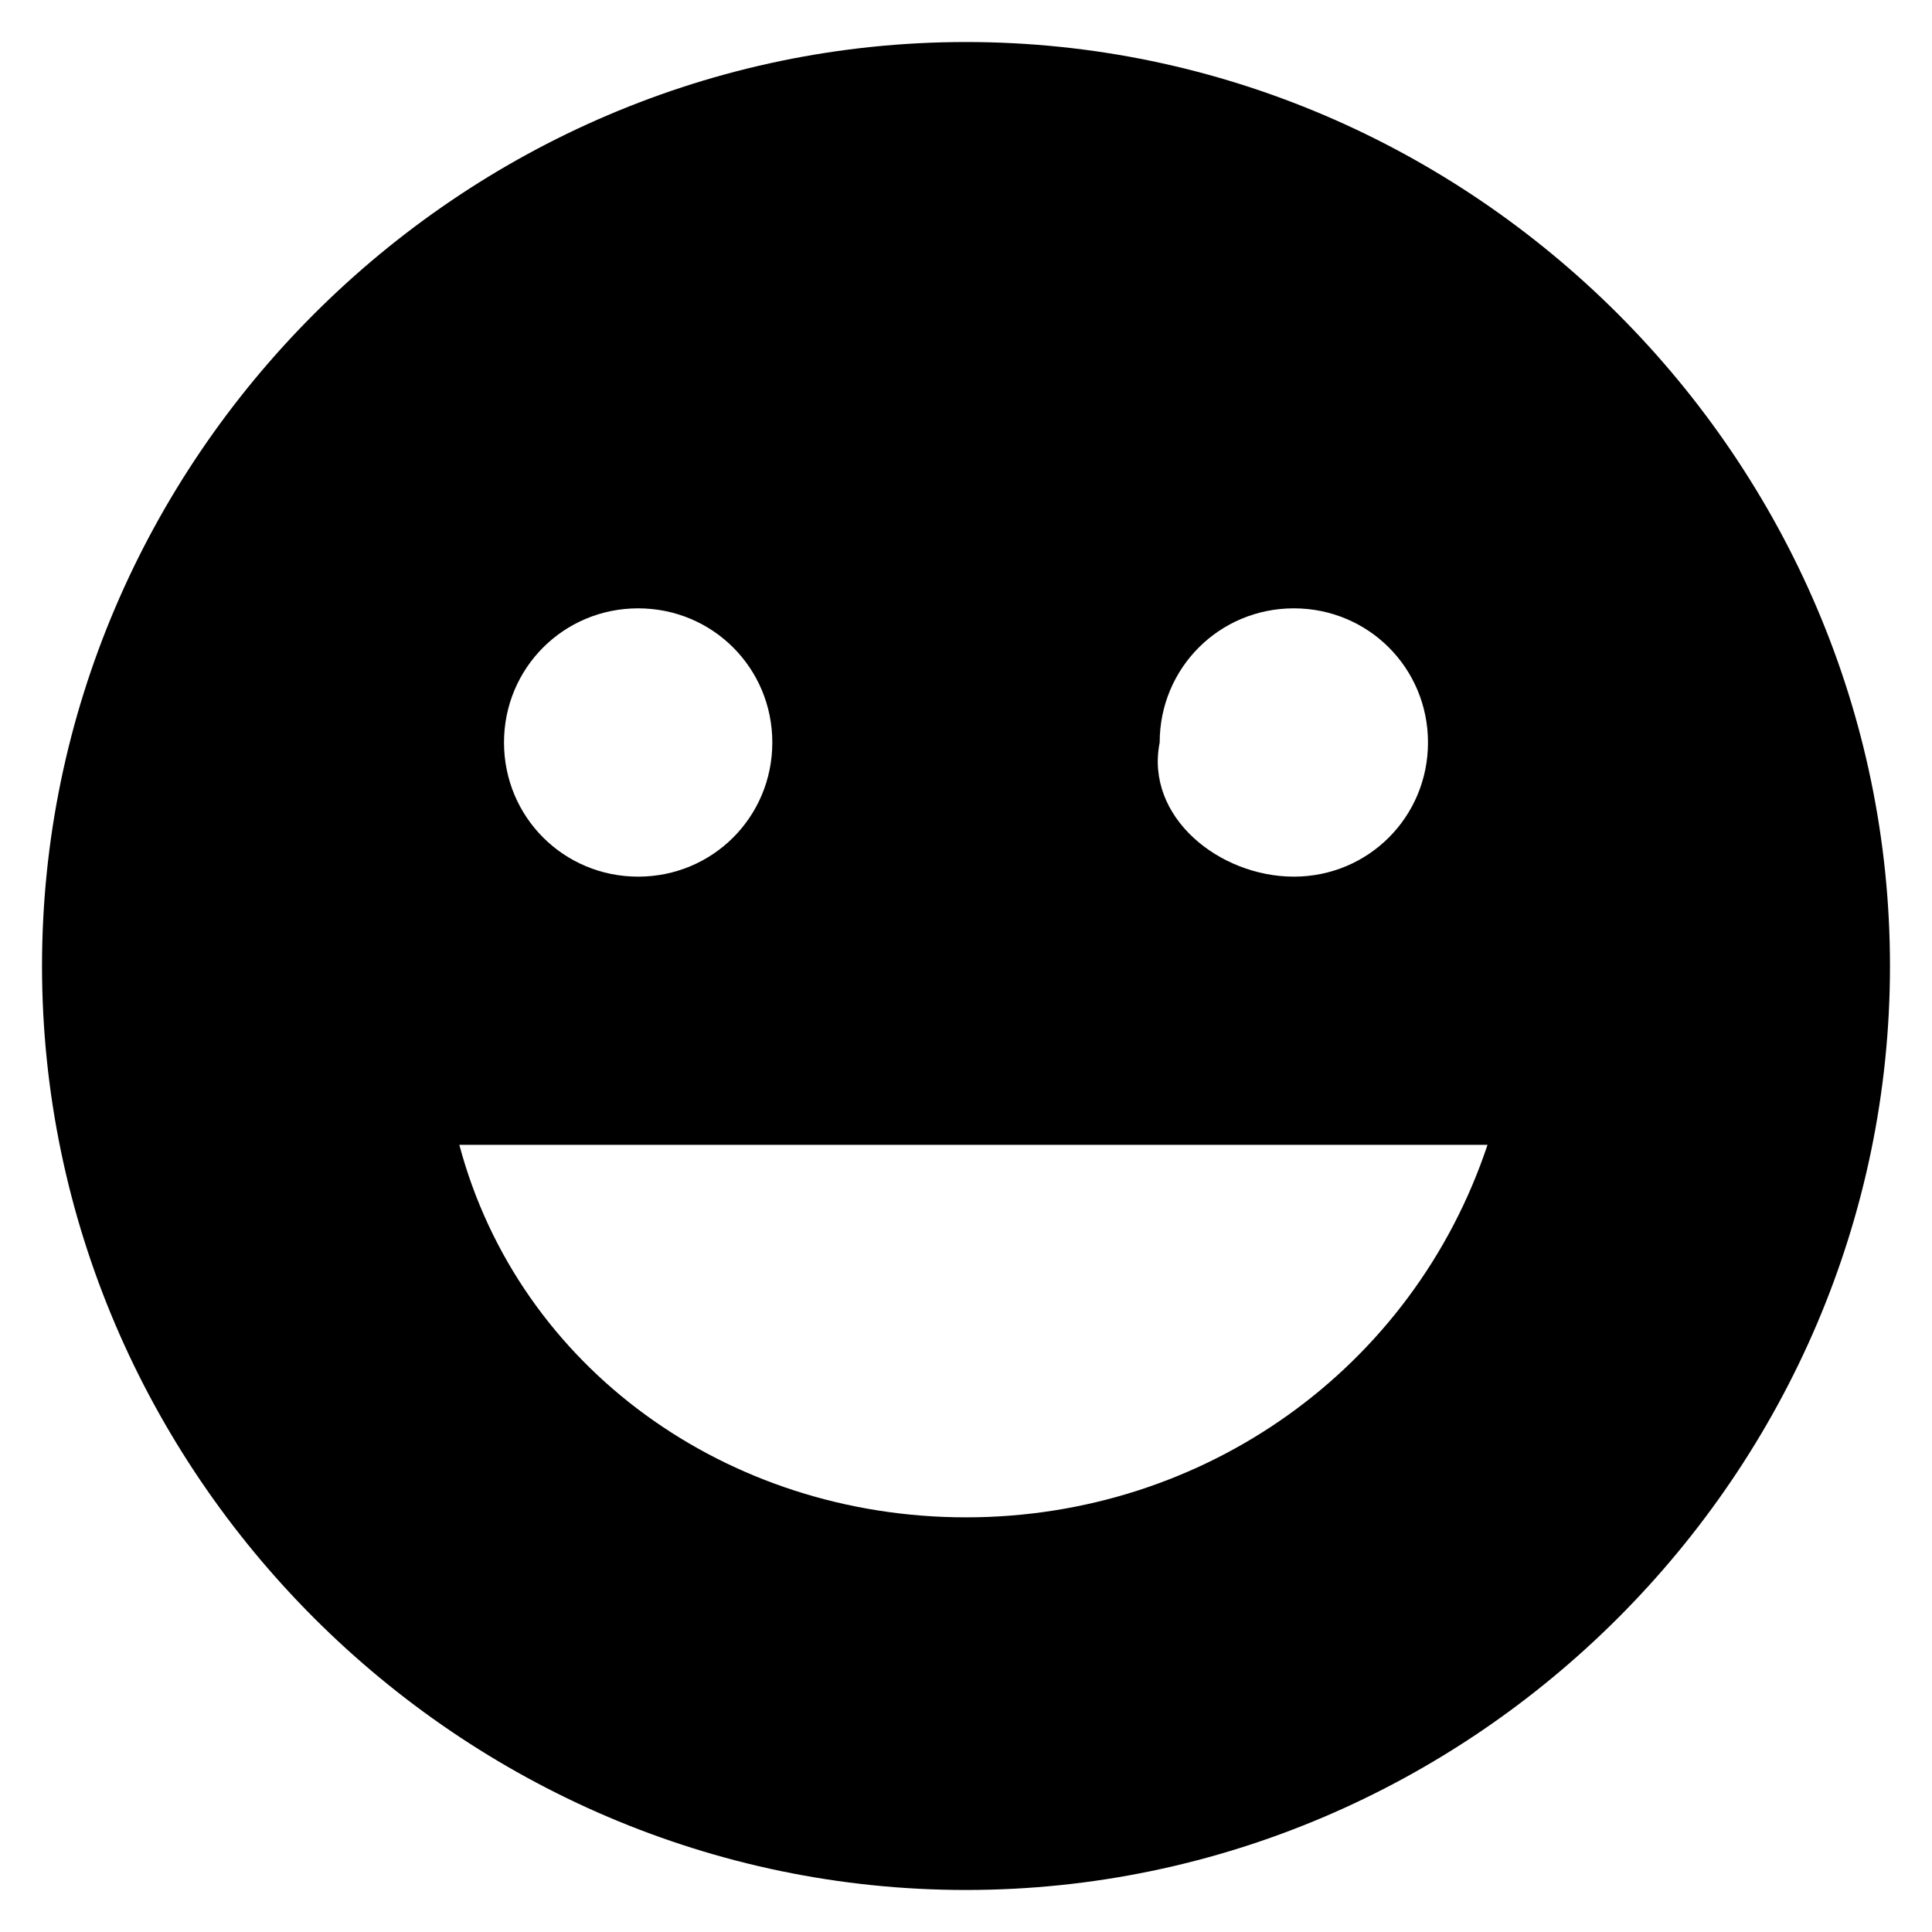 <svg width="16" height="16" viewBox="0 0 16 16" fill="none" xmlns="http://www.w3.org/2000/svg">
<g clip-path="url(#clip0_74_1197)">
<path d="M5.285 7.26C5.902 7.26 6.396 6.766 6.396 6.149C6.396 5.532 5.902 5.038 5.285 5.038C4.668 5.038 4.174 5.532 4.174 6.149C4.174 6.766 4.668 7.26 5.285 7.26ZM10.715 7.26C11.332 7.26 11.826 6.766 11.826 6.149C11.826 5.532 11.332 5.038 10.715 5.038C10.098 5.038 9.604 5.532 9.604 6.149C9.481 6.766 10.098 7.26 10.715 7.26ZM8 12.566C9.975 12.566 11.702 11.332 12.319 9.481H3.804C4.297 11.332 6.025 12.566 8 12.566ZM8 15.652C3.804 15.652 0.348 12.196 0.348 8C0.348 3.804 3.804 0.348 8 0.348C12.196 0.348 15.652 3.804 15.652 8C15.652 12.196 12.196 15.652 8 15.652Z" fill="currentColor"/>
</g>
<defs>
<clipPath id="clip0_74_1197">
<rect width="16" height="16" fill="white"/>
</clipPath>
</defs>
</svg>
